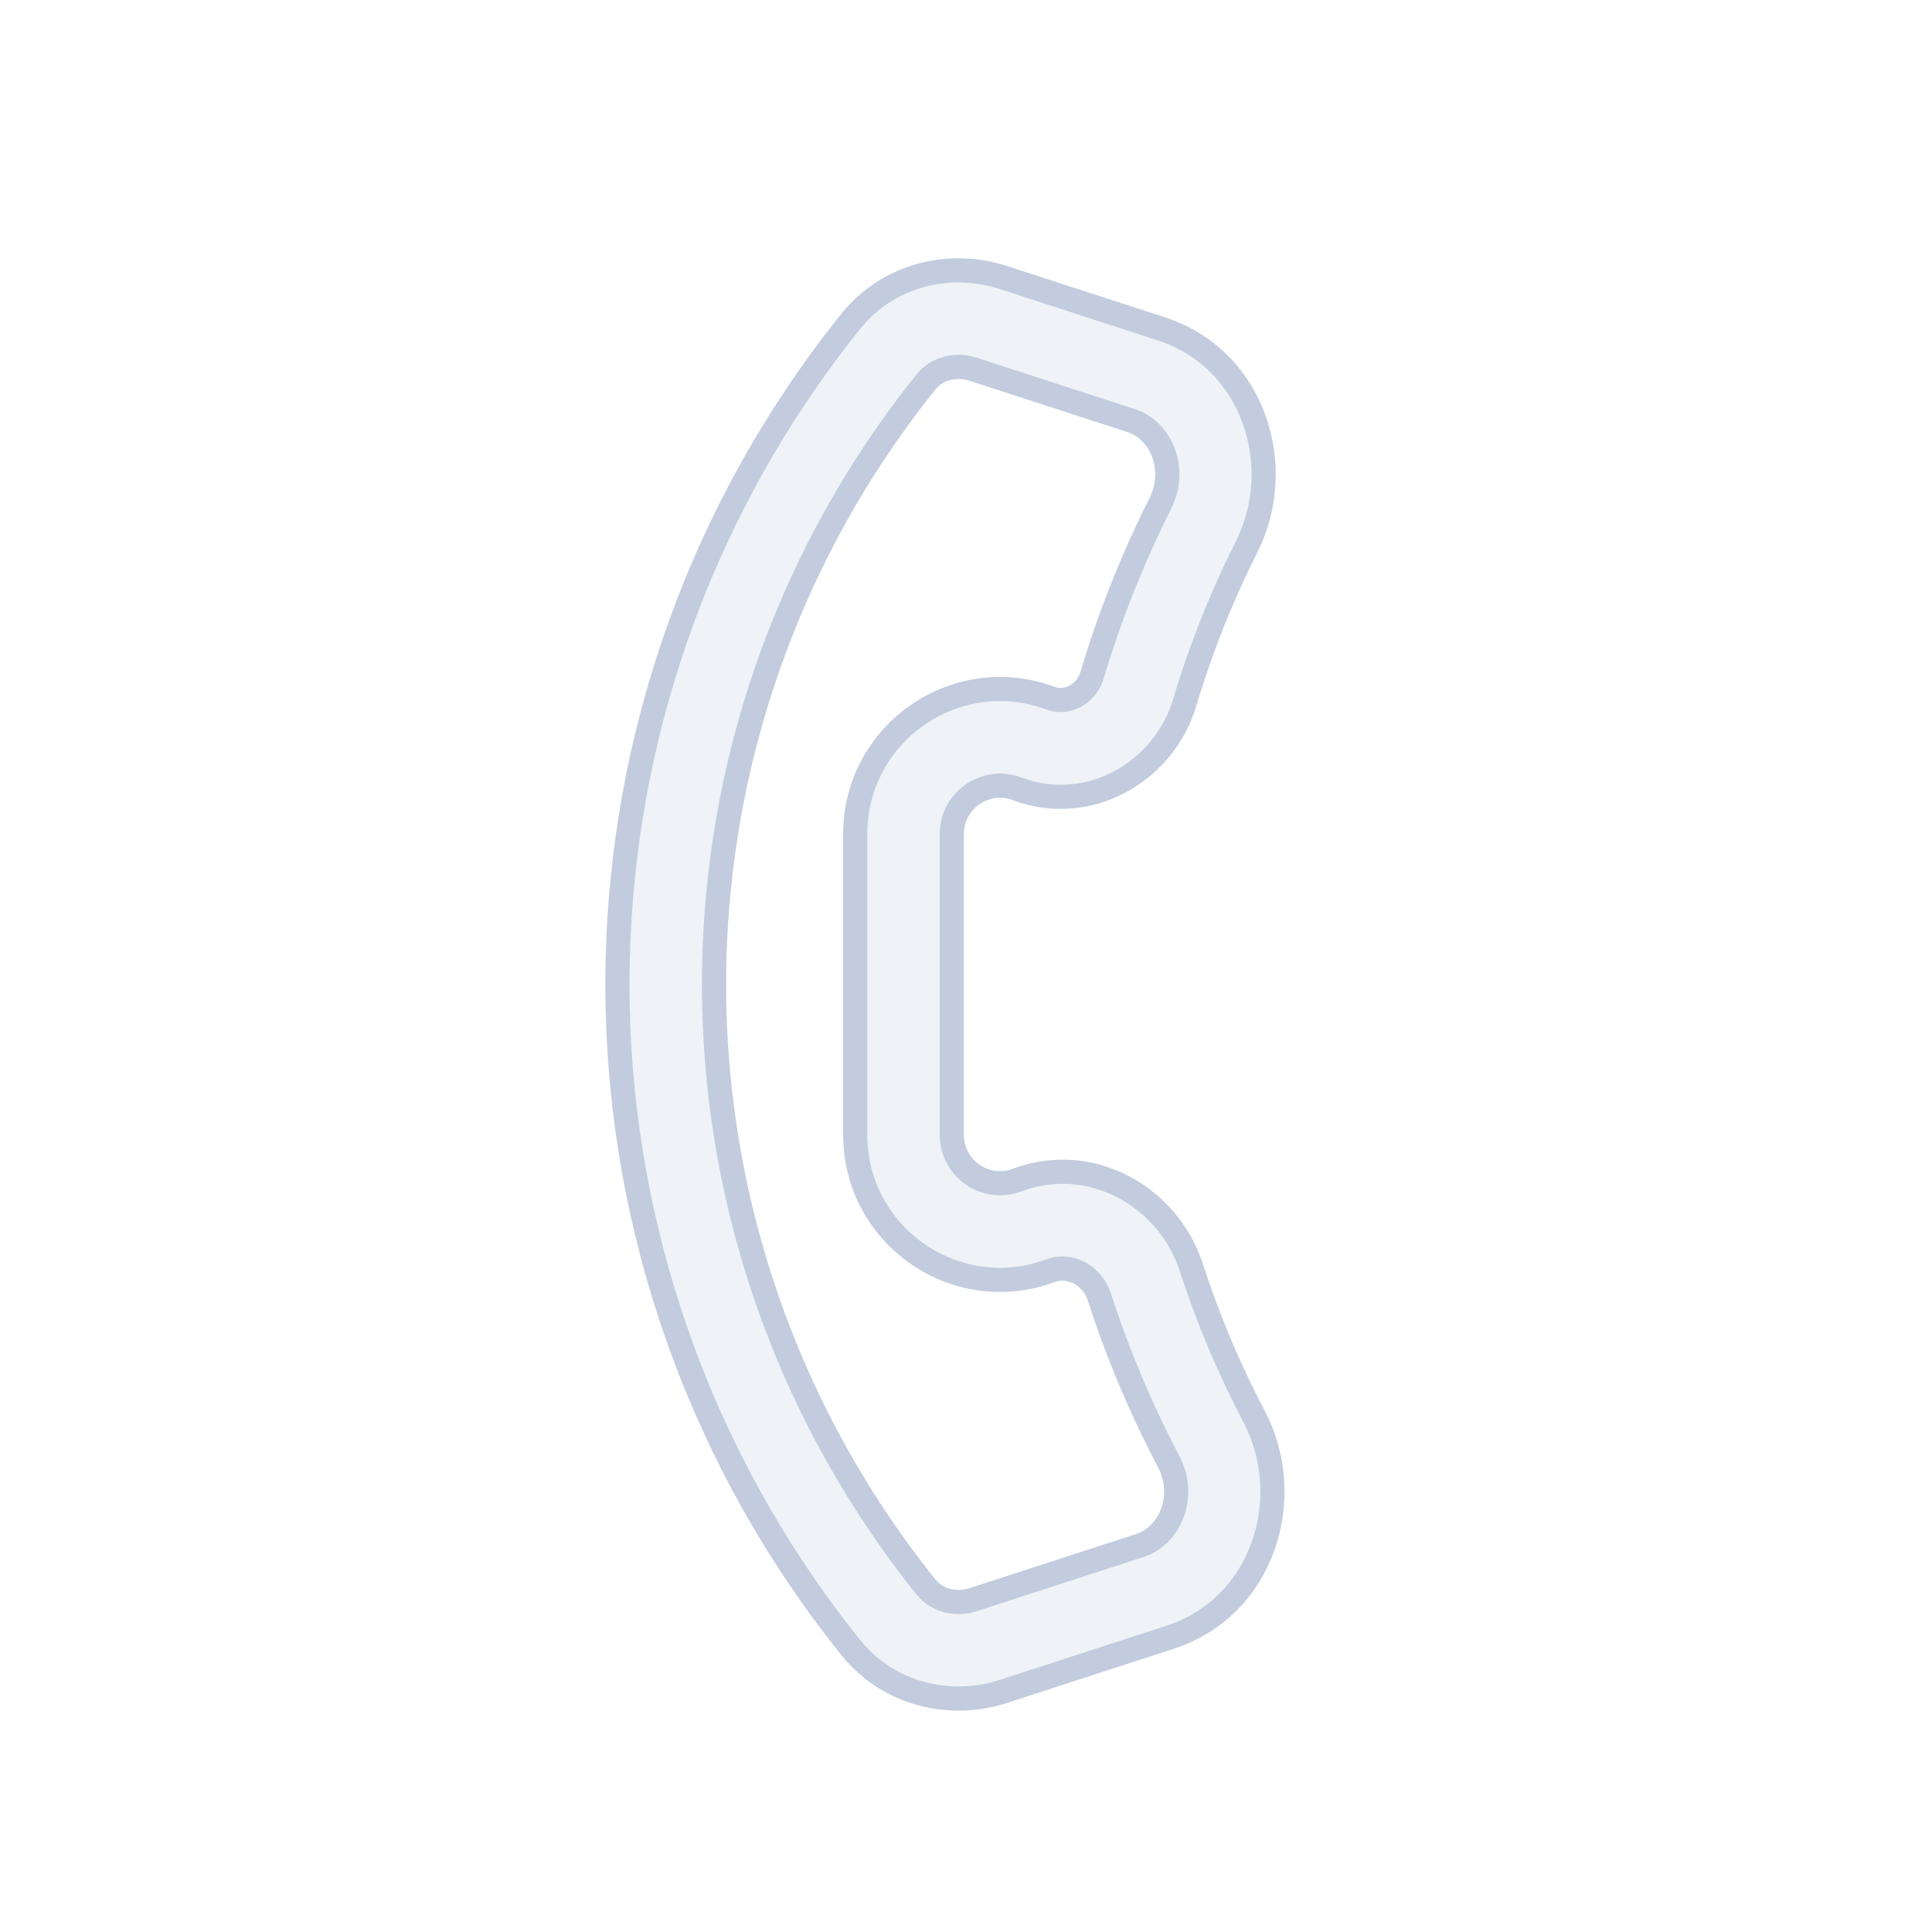 <svg width="80" height="80" viewBox="0 0 80 80" fill="none" xmlns="http://www.w3.org/2000/svg">
  <path fill-rule="evenodd" clip-rule="evenodd" d="M35.231 13.303C36.78 11.374 39.326 10.769 41.542 11.489L48.084 13.615C51.946 14.87 53.288 19.331 51.62 22.644C50.928 24.016 50.315 25.434 49.785 26.89C49.519 27.62 49.276 28.356 49.055 29.097C48.207 31.936 45.109 33.786 42.115 32.663C40.807 32.173 39.413 33.139 39.413 34.536V46.992C39.413 48.388 40.807 49.355 42.115 48.864C45.195 47.71 48.389 49.578 49.327 52.475C49.472 52.92 49.624 53.364 49.785 53.805C50.393 55.477 51.111 57.097 51.931 58.657C53.677 61.977 52.36 66.525 48.449 67.796L41.543 70.04C39.327 70.759 36.781 70.154 35.232 68.226C34.788 67.674 34.358 67.111 33.94 66.536C28.498 59.045 25.566 50.023 25.566 40.764C25.566 31.504 28.498 22.483 33.94 14.992C34.358 14.417 34.788 13.854 35.231 13.303ZM40.306 15.293C39.532 15.042 38.769 15.285 38.349 15.808C37.947 16.309 37.556 16.821 37.176 17.343C32.23 24.15 29.566 32.349 29.566 40.764C29.566 49.179 32.23 57.377 37.176 64.185C37.556 64.707 37.947 65.219 38.35 65.721C38.77 66.243 39.533 66.487 40.307 66.235L47.213 63.991C48.429 63.596 49.154 61.97 48.391 60.518C47.487 58.8 46.696 57.015 46.026 55.173C45.849 54.687 45.681 54.198 45.522 53.708C45.21 52.745 44.239 52.34 43.52 52.61C39.597 54.081 35.413 51.181 35.413 46.992L35.413 34.536C35.413 30.347 39.597 27.447 43.52 28.918C44.127 29.146 44.969 28.799 45.222 27.953C45.465 27.137 45.733 26.326 46.026 25.522C46.61 23.918 47.285 22.356 48.047 20.844C48.774 19.401 48.051 17.81 46.849 17.419L40.306 15.293Z" fill="#C2CCDE" fill-opacity="0.25" stroke="#C2CCDE" stroke-linecap="round" stroke-linejoin="round" />
</svg>